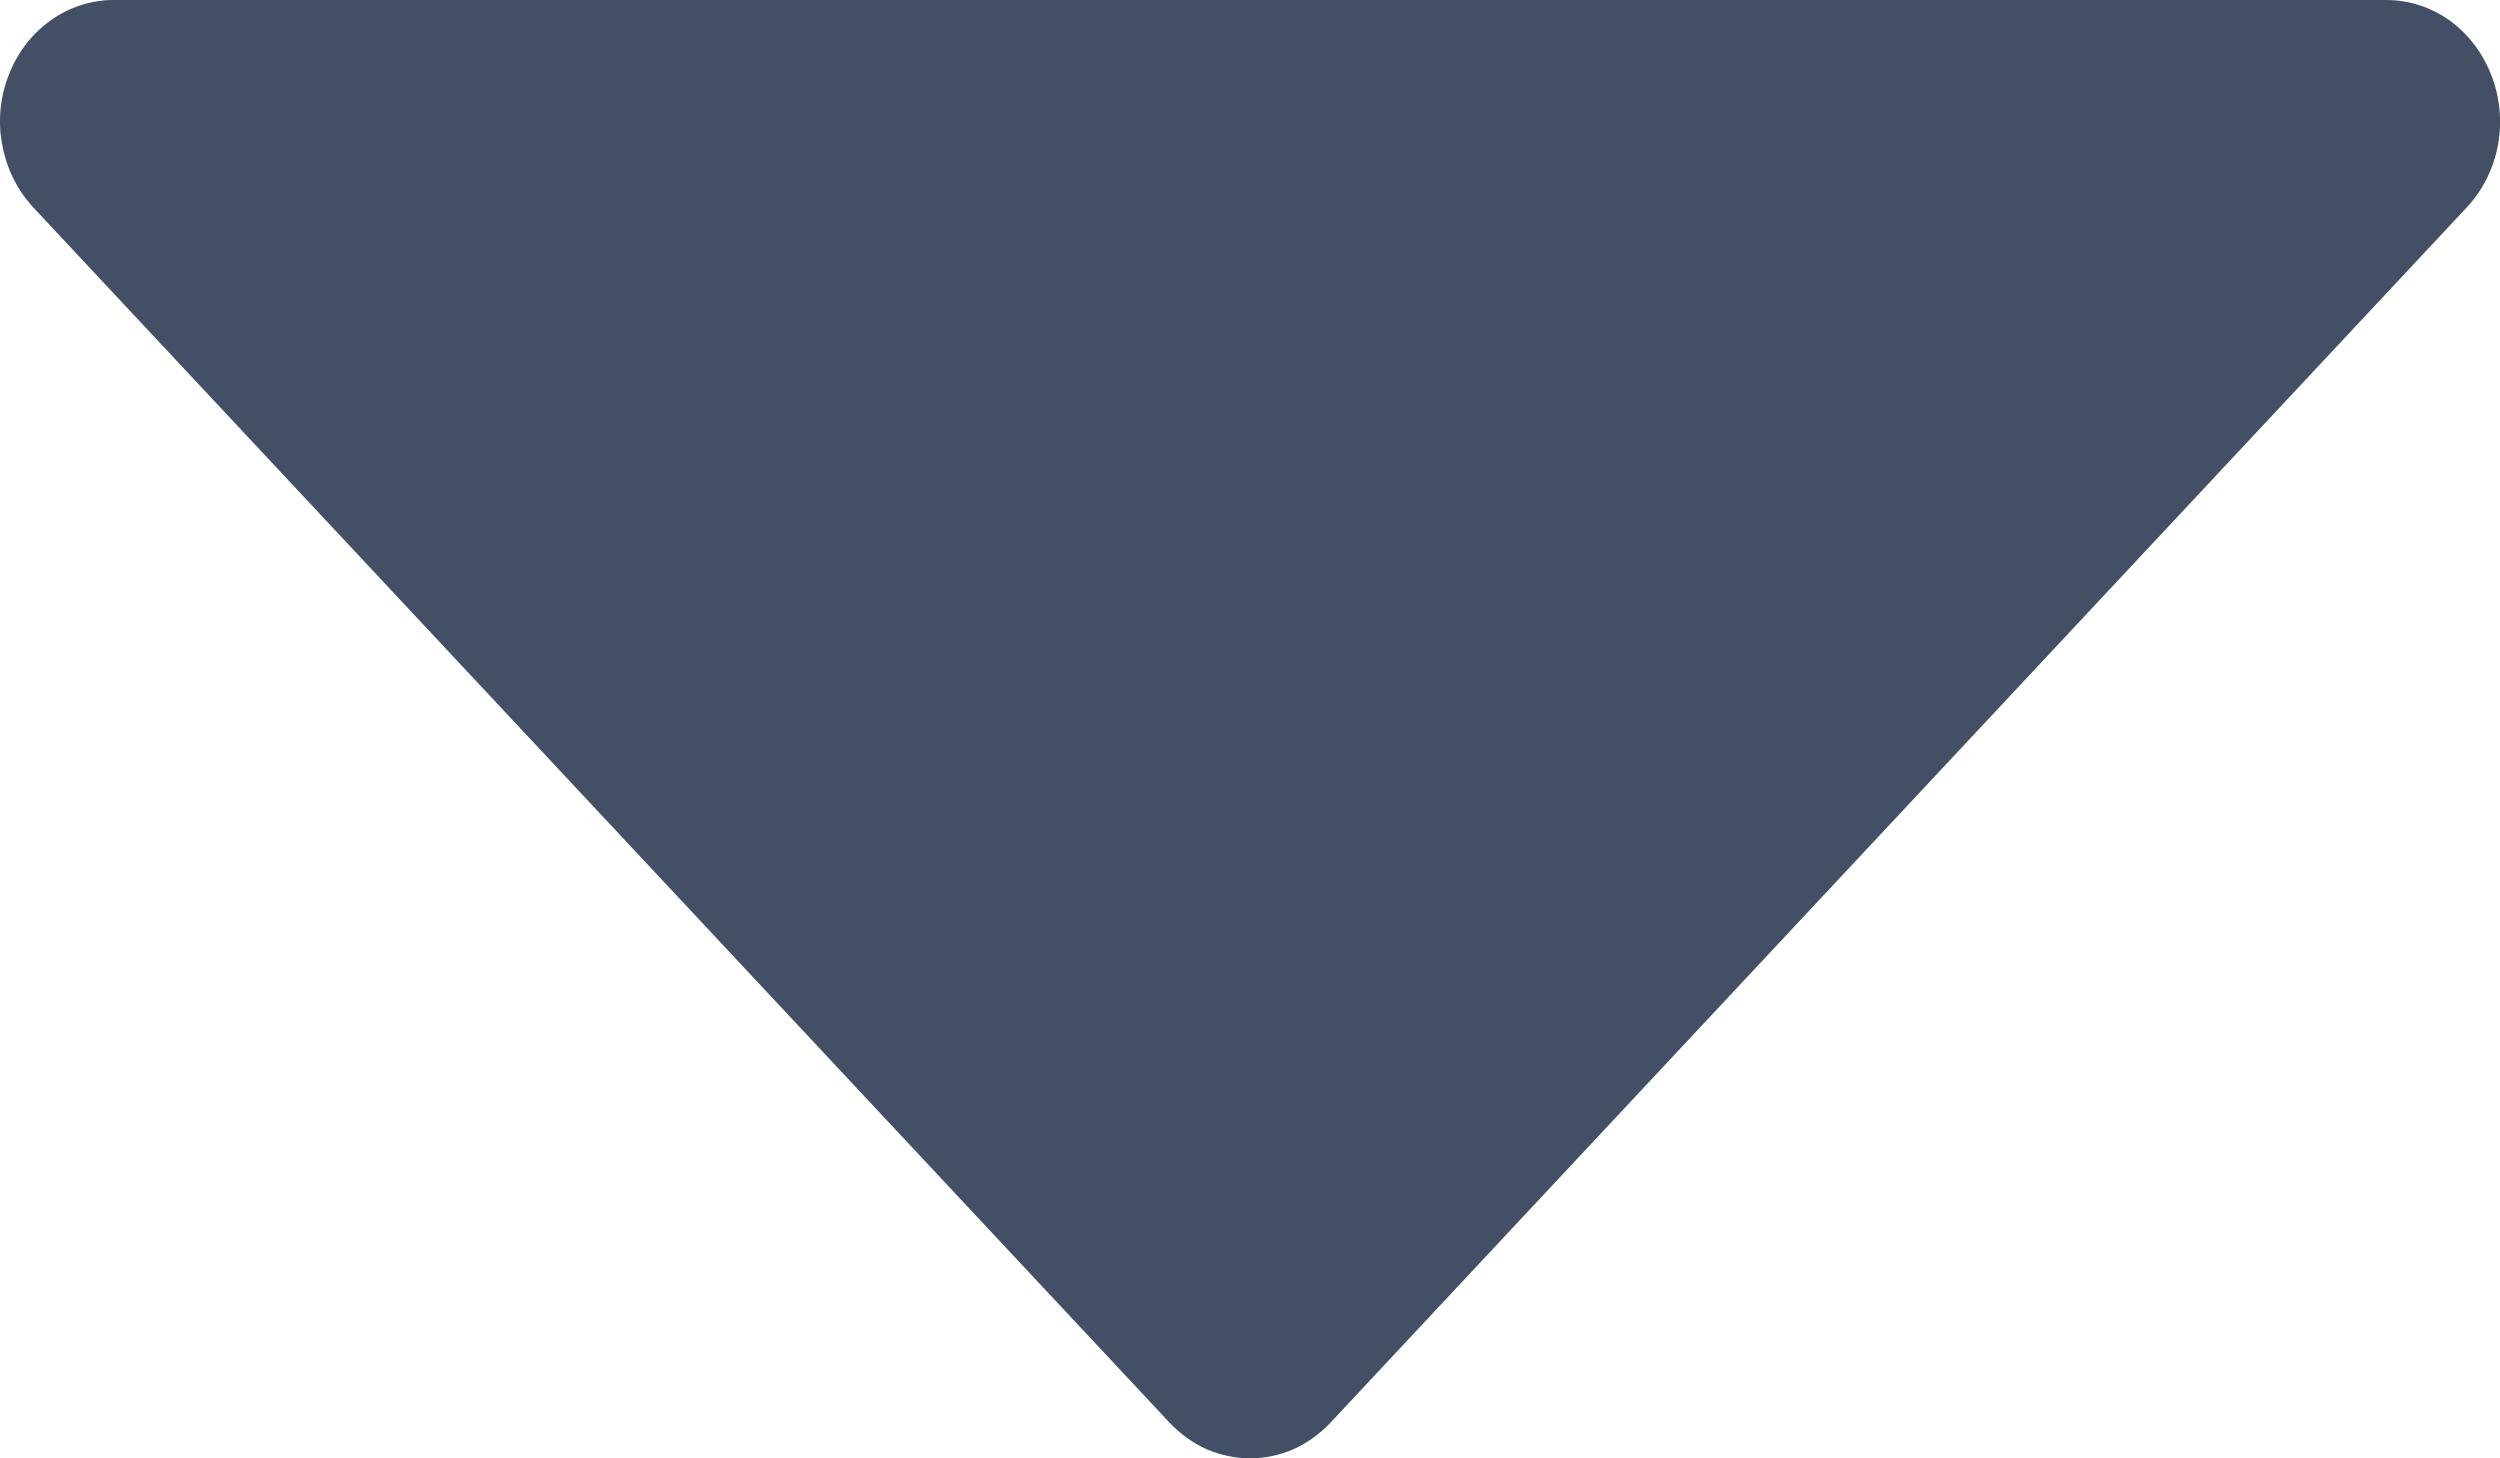 <svg width="12" height="7" viewBox="0 0 12 7" fill="none" xmlns="http://www.w3.org/2000/svg">
<path d="M11.958 0.36C11.917 0.254 11.847 0.162 11.758 0.098C11.668 0.034 11.562 2.38881e-05 11.454 1.80705e-07H0.546C0.438 -9.06601e-05 0.332 0.034 0.243 0.098C0.153 0.162 0.083 0.253 0.042 0.36C0 0.467 -0.011 0.584 0.011 0.697C0.032 0.81 0.084 0.914 0.16 0.996L5.614 6.829C5.665 6.883 5.725 6.926 5.791 6.956C5.858 6.985 5.929 7 6 7C6.072 7 6.143 6.985 6.209 6.956C6.275 6.926 6.335 6.883 6.386 6.829L11.84 0.996C11.917 0.914 11.969 0.81 11.99 0.697C12.011 0.584 12 0.467 11.958 0.36Z" fill="#424F65"/>
</svg>
